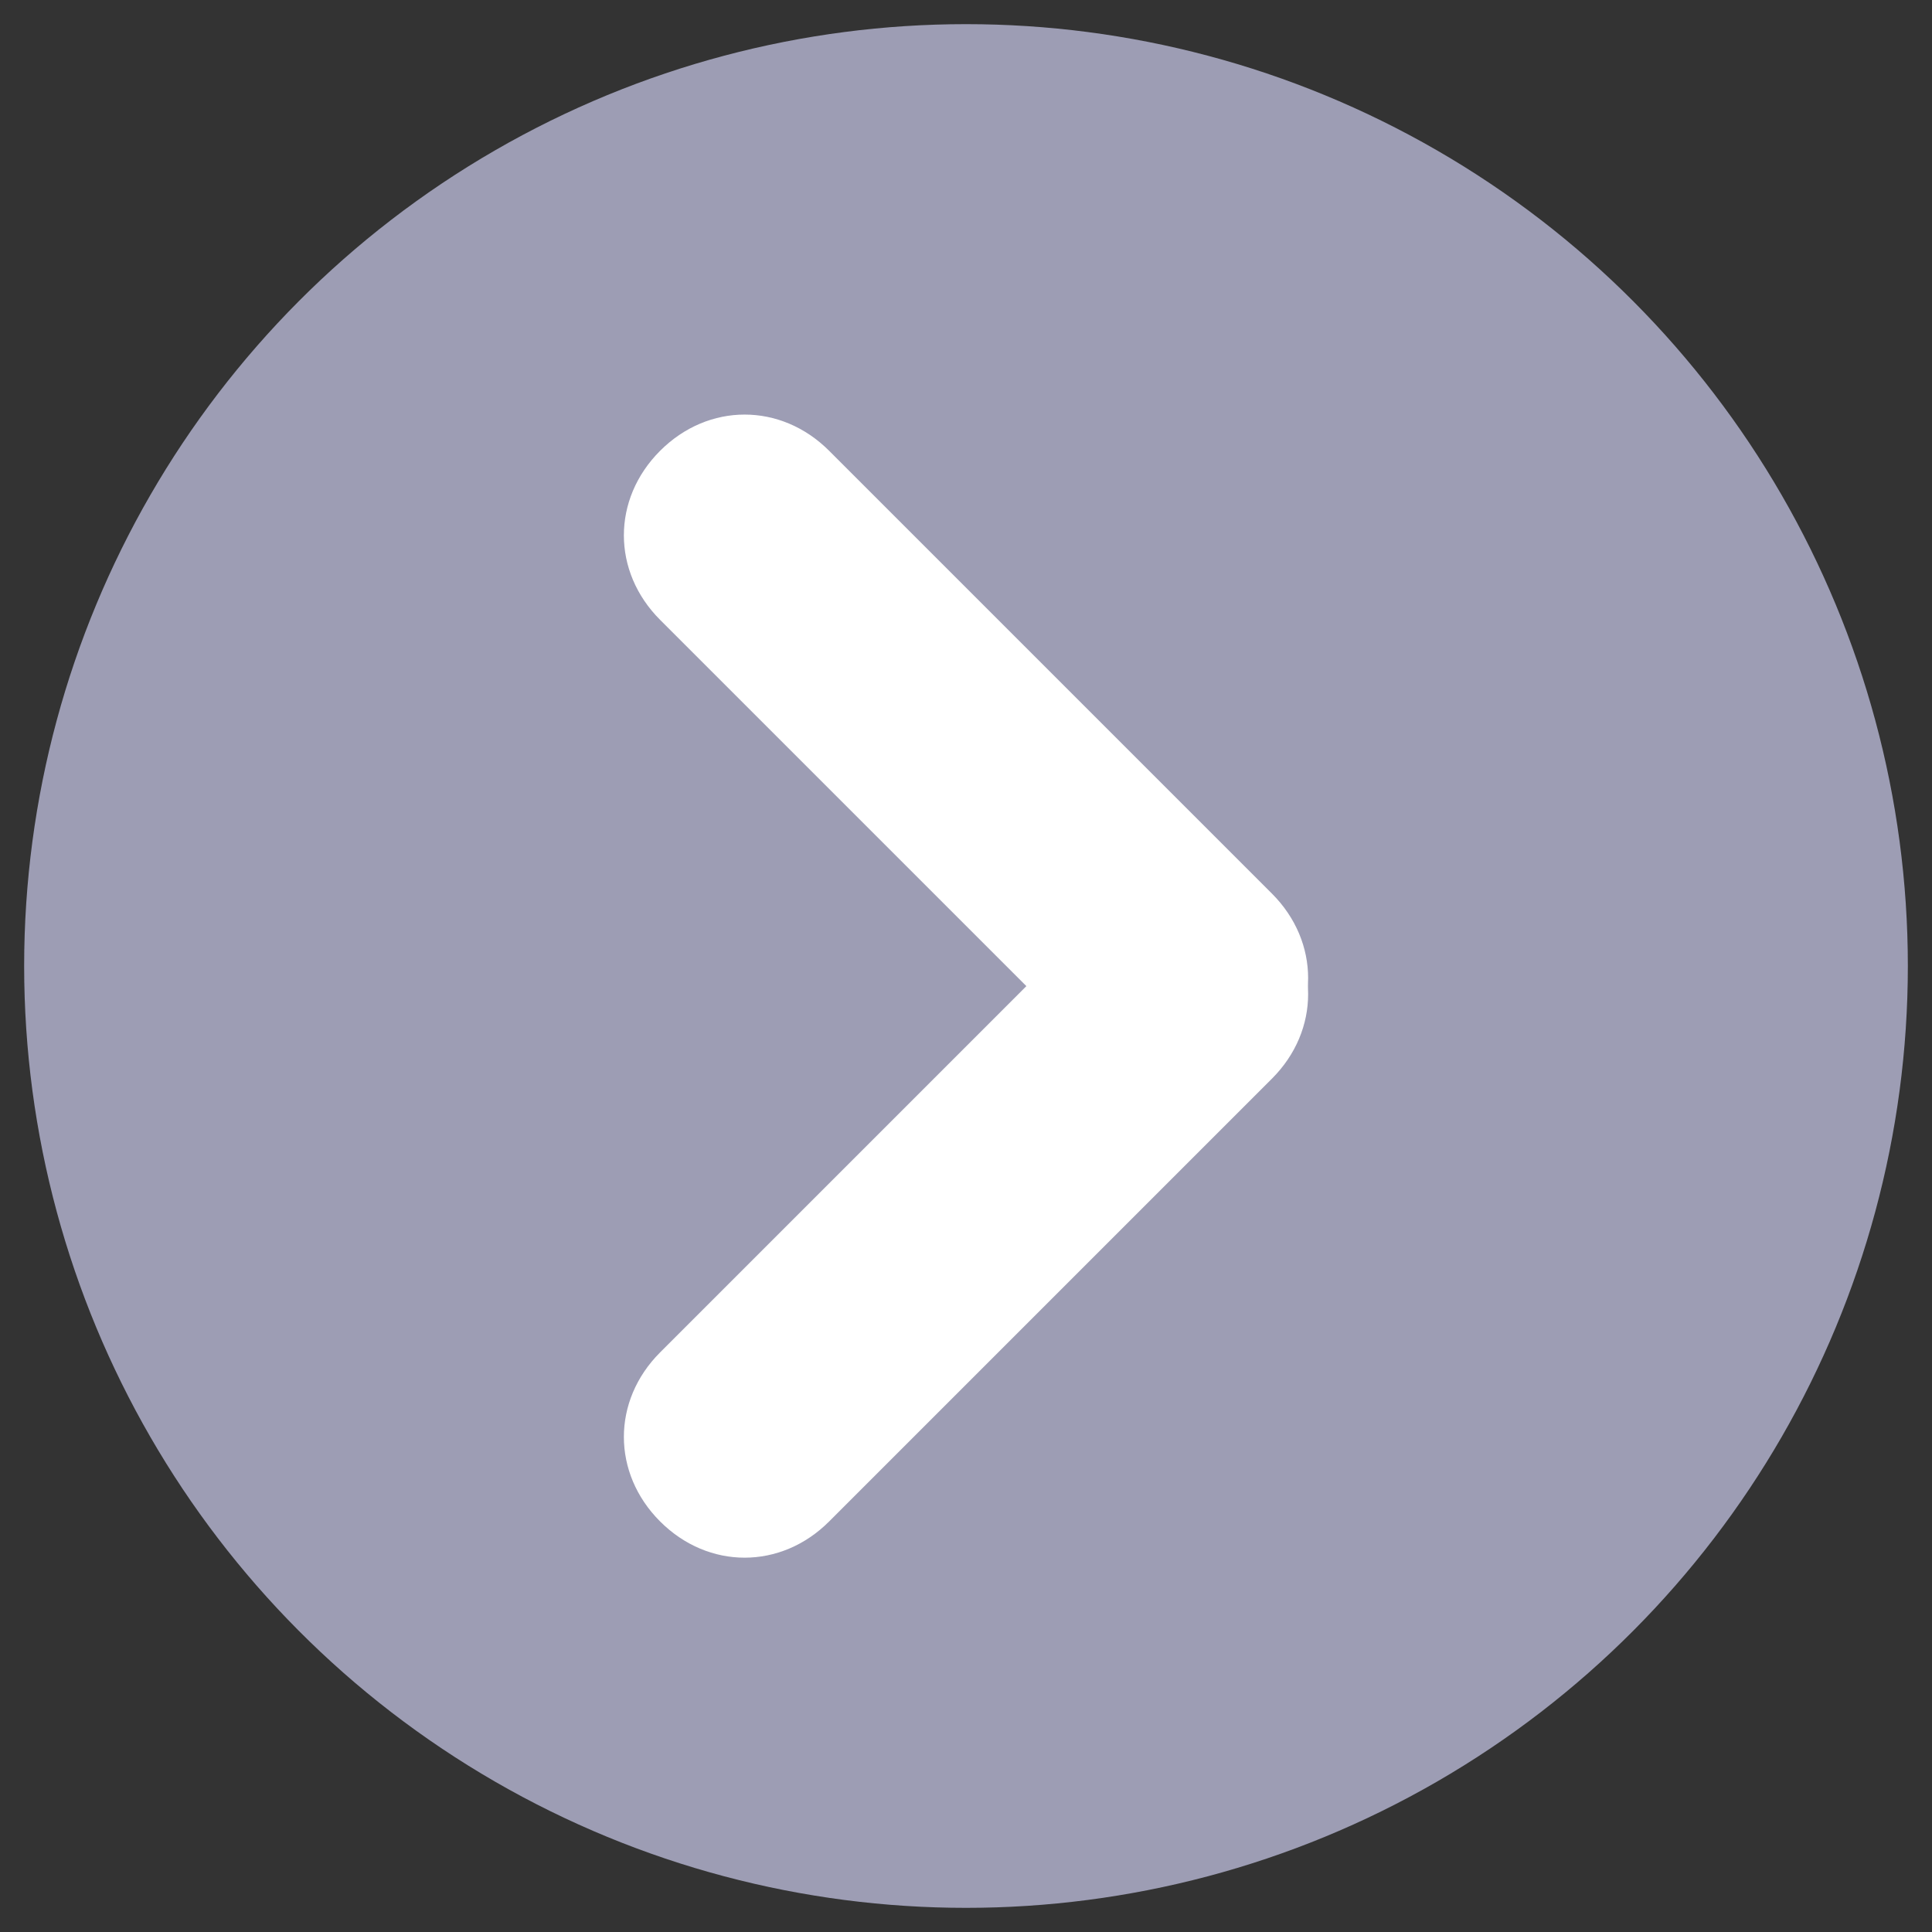 <?xml version="1.0" encoding="utf-8"?>
<!-- Generator: Adobe Illustrator 24.0.3, SVG Export Plug-In . SVG Version: 6.00 Build 0)  -->
<svg version="1.1" id="Layer_1" xmlns="http://www.w3.org/2000/svg" xmlns:xlink="http://www.w3.org/1999/xlink" x="0px" y="0px"
	 viewBox="0 0 24 24" style="enable-background:new 0 0 24 24;" xml:space="preserve">
<rect x="0" y="0" width="24" height="24" fill="#333333" stroke="none"/>
<style type="text/css">
	.st0{fill:#9D9DB4;}
	.st1{fill:#FFFFFF;}
</style>
<circle class="st0" cx="12" cy="12" r="11.7"/>
<g>
	<path class="st1" d="M8.2,18.9L8.2,18.9c-0.6-0.6-0.6-1.5,0-2.1l5.5-5.5c0.6-0.6,1.5-0.6,2.1,0l0,0c0.6,0.6,0.6,1.5,0,2.1l-5.5,5.5
		C9.7,19.5,8.8,19.5,8.2,18.9z"/>
	<path class="st1" d="M15.8,13.2L15.8,13.2c0.6-0.6,0.6-1.5,0-2.1l-5.5-5.5C9.7,5,8.8,5,8.2,5.6l0,0c-0.6,0.6-0.6,1.5,0,2.1l5.5,5.5
		C14.3,13.8,15.2,13.8,15.8,13.2z"/>
</g>
</svg>
